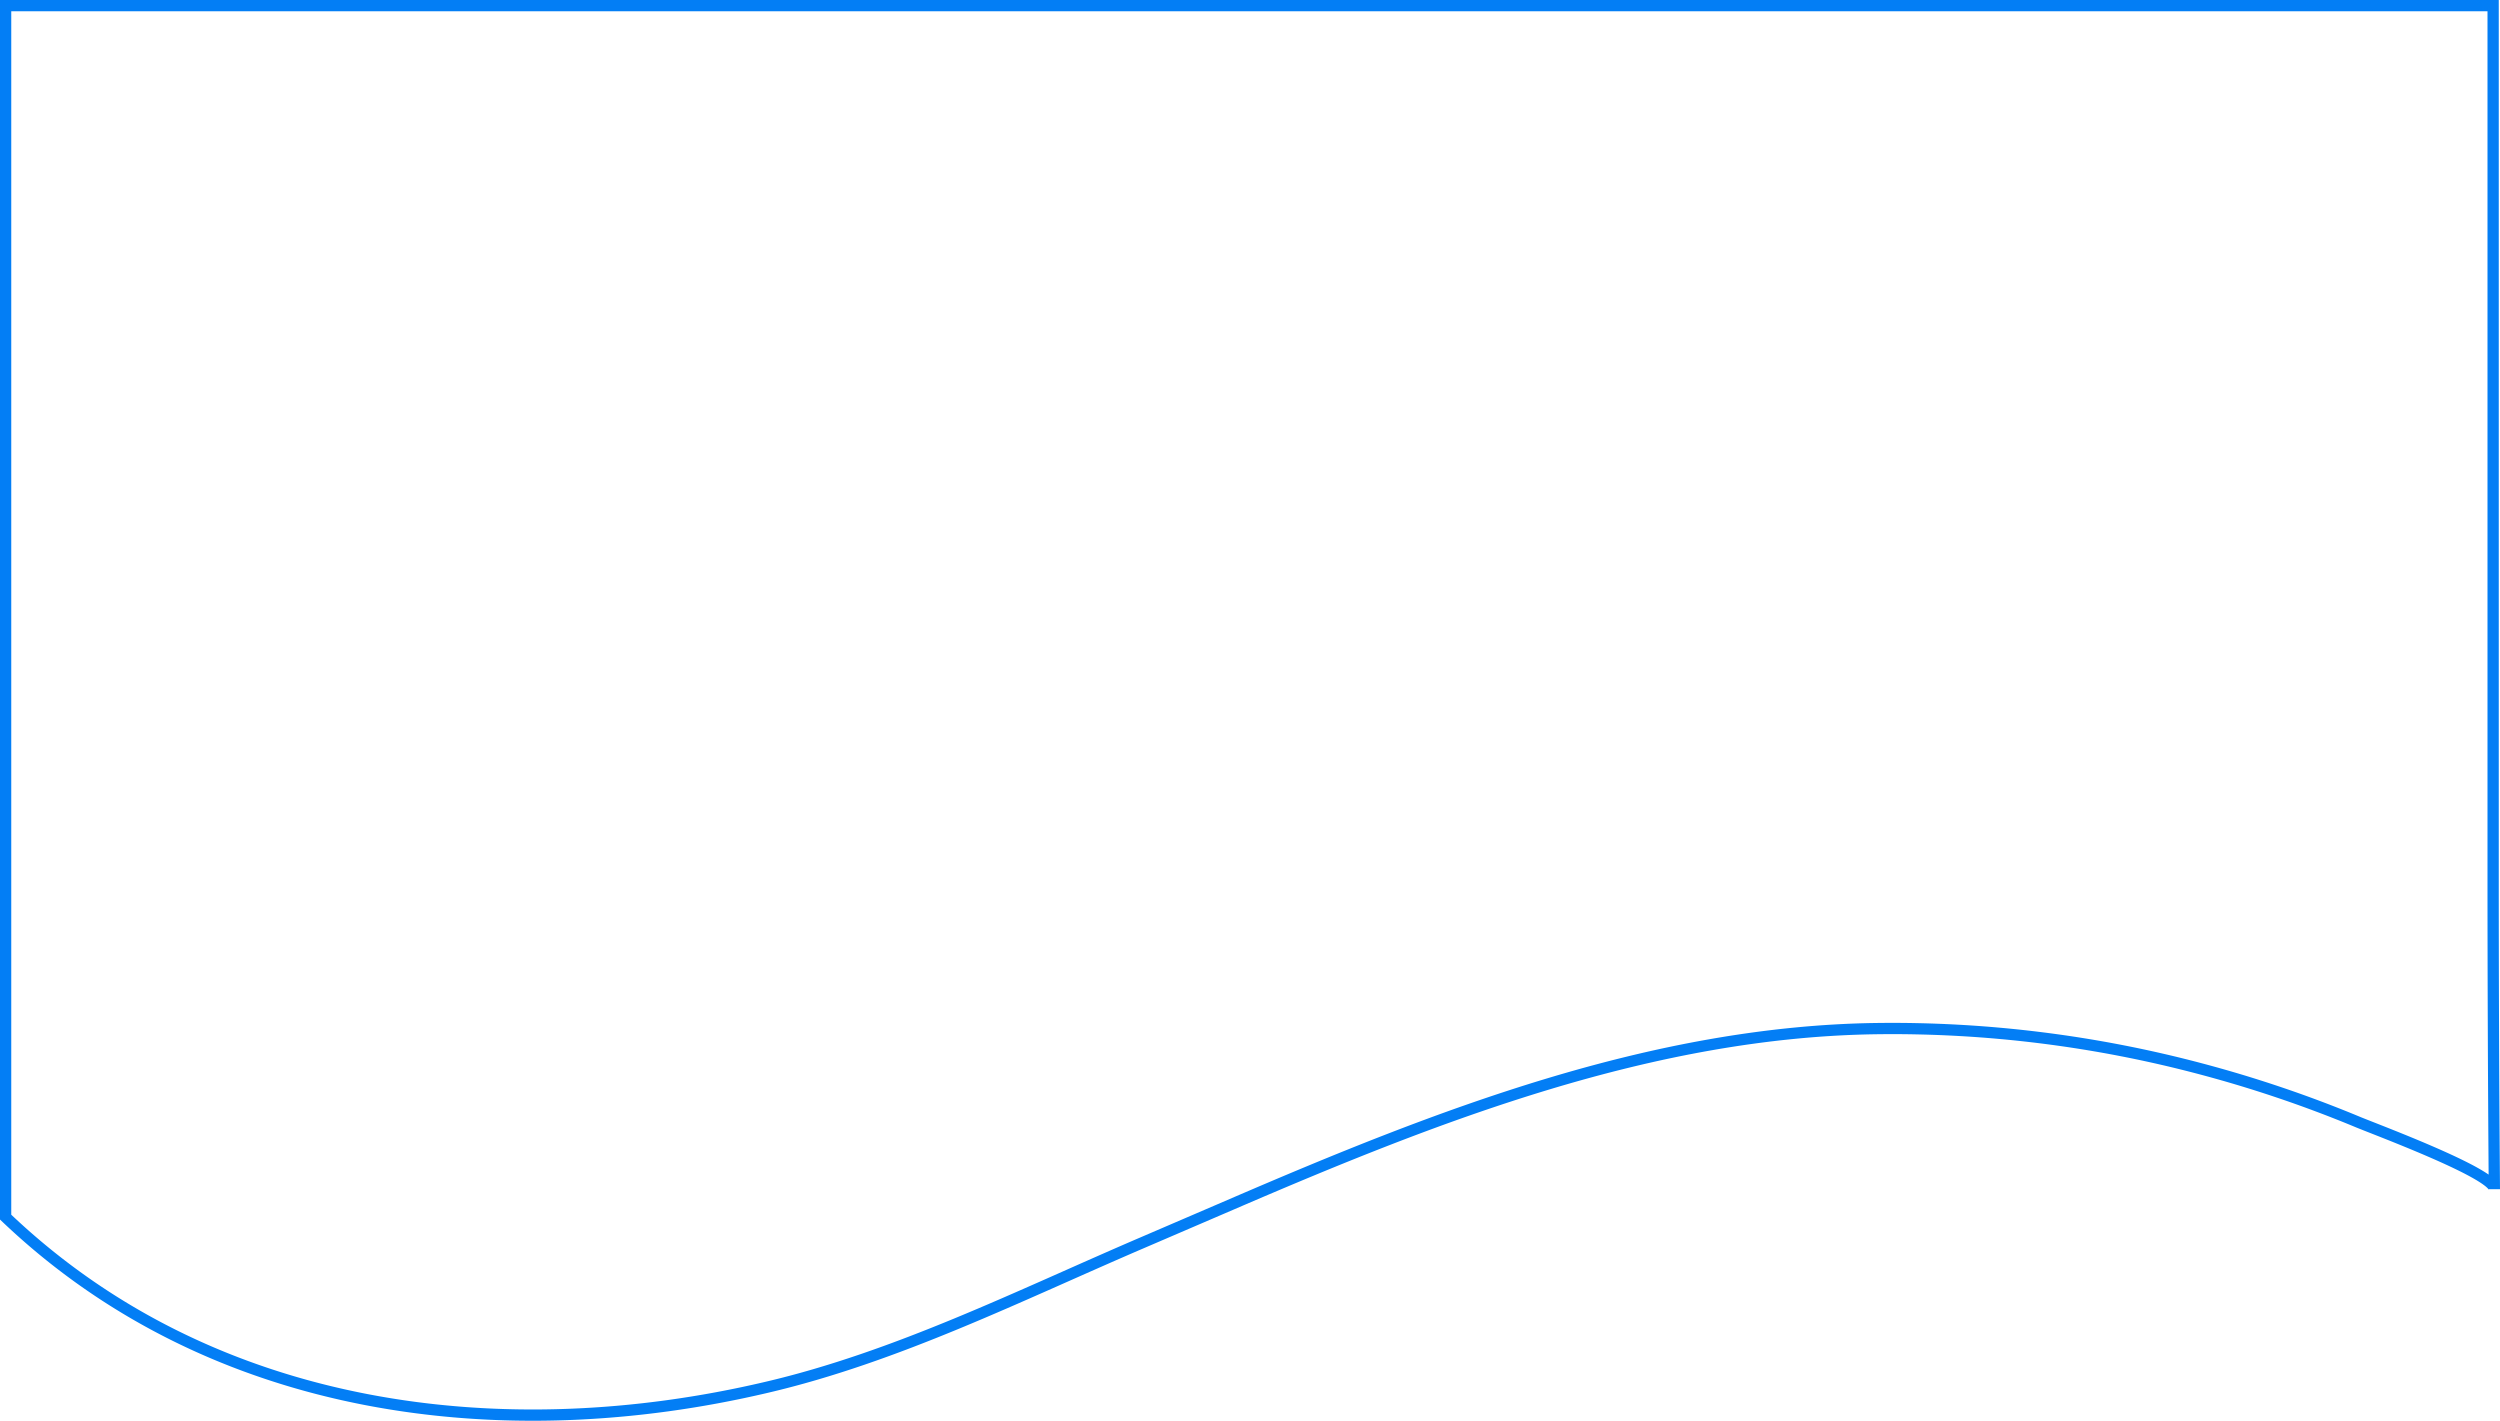 <svg id="Layer_1" data-name="Layer 1" xmlns="http://www.w3.org/2000/svg" viewBox="0 0 222 126.16"><defs><style>.cls-1{fill:none;stroke:#037ef5;stroke-miterlimit:10;}</style></defs><path class="cls-1" d="M3,20H223.89V97.1q0,14,.11,28c0-1.41-10.83-5.41-12.21-6a109.31,109.31,0,0,0-13.87-4.69,106.81,106.81,0,0,0-28.76-3.57c-19.92.27-38.88,7.66-57.26,15.59l-8,3.44C93,134.55,82.11,140,70.55,142.7,47.46,148.13,21.49,145.21,3,127.58Z" transform="translate(-2.5 -19.5)"/></svg>